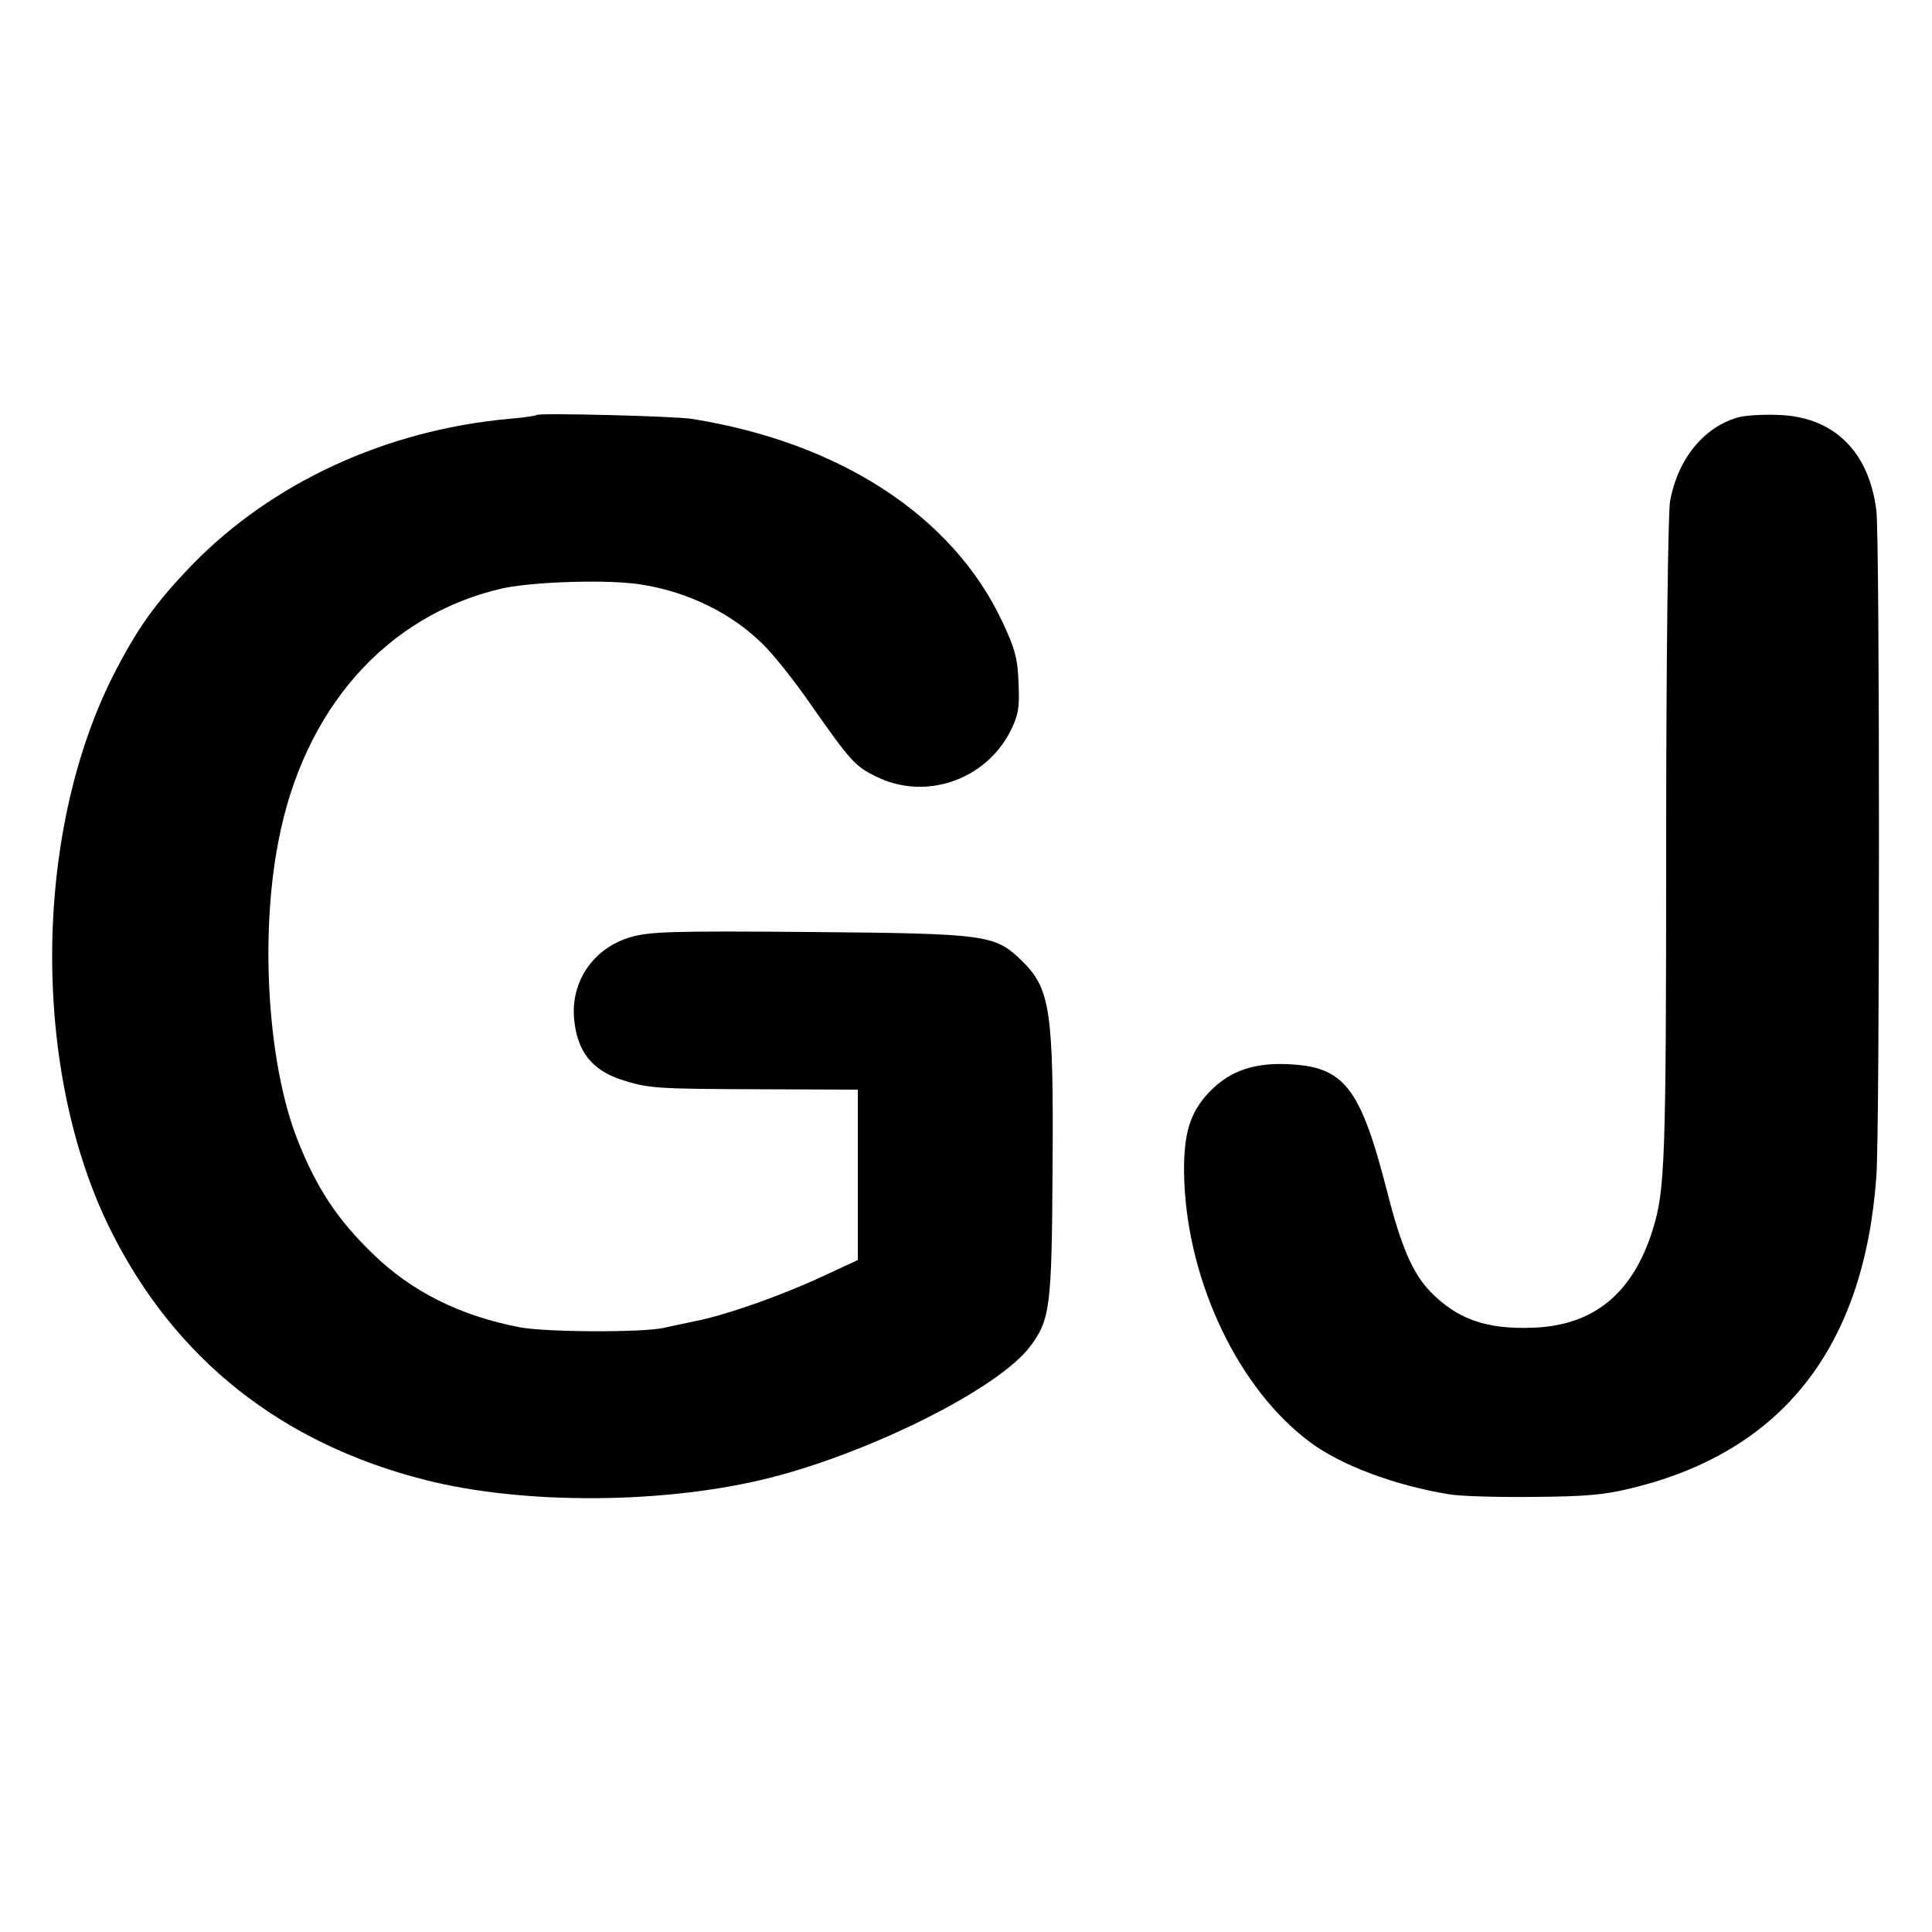 <?xml version="1.0" standalone="no"?>
<!DOCTYPE svg PUBLIC "-//W3C//DTD SVG 20010904//EN"
 "http://www.w3.org/TR/2001/REC-SVG-20010904/DTD/svg10.dtd">
<svg version="1.0" xmlns="http://www.w3.org/2000/svg"
 width="500pt" height="500pt" viewBox="0 0 500 500"
 preserveAspectRatio="xMidYMid meet">
<g transform="translate(0,500) scale(0.1,-0.1)"
fill="#000000" stroke="none">
<path d="M1389 3926 c-2 -2 -35 -7 -72 -10 -317 -29 -611 -164 -818 -376 -96
-99 -144 -166 -207 -290 -207 -412 -210 -1024 -5 -1435 166 -332 440 -550 813
-645 256 -65 623 -63 895 6 265 68 588 231 670 338 53 70 57 103 59 461 3 412
-6 467 -80 539 -69 67 -89 70 -547 74 -355 3 -415 1 -464 -13 -97 -28 -157
-115 -147 -214 8 -82 46 -130 121 -155 72 -23 88 -24 361 -25 l252 -1 0 -221
0 -220 -95 -44 c-106 -49 -242 -97 -325 -114 -30 -6 -66 -14 -80 -17 -52 -13
-306 -12 -375 1 -155 30 -279 92 -380 190 -93 90 -146 171 -195 295 -76 192
-98 521 -50 770 65 345 280 588 579 657 81 18 279 24 362 10 121 -19 235 -76
313 -154 27 -26 82 -95 122 -153 105 -150 117 -163 170 -189 127 -64 284 -11
349 117 20 40 24 59 21 123 -2 64 -9 90 -42 160 -128 273 -420 464 -804 525
-44 7 -395 16 -401 10z"/>
<path d="M4503 3921 c-91 -23 -161 -107 -181 -219 -5 -31 -10 -404 -10 -885 0
-821 -3 -896 -34 -997 -51 -166 -152 -250 -309 -256 -123 -5 -198 22 -268 94
-45 47 -75 116 -111 258 -70 272 -111 324 -259 330 -94 4 -159 -22 -212 -84
-44 -52 -58 -109 -54 -221 11 -264 142 -537 325 -673 80 -60 219 -112 359
-135 25 -5 123 -8 216 -7 139 1 186 5 259 23 389 95 600 364 632 806 9 120 9
1655 0 1724 -19 152 -109 241 -250 247 -39 2 -86 -1 -103 -5z"/>
</g>
</svg>
